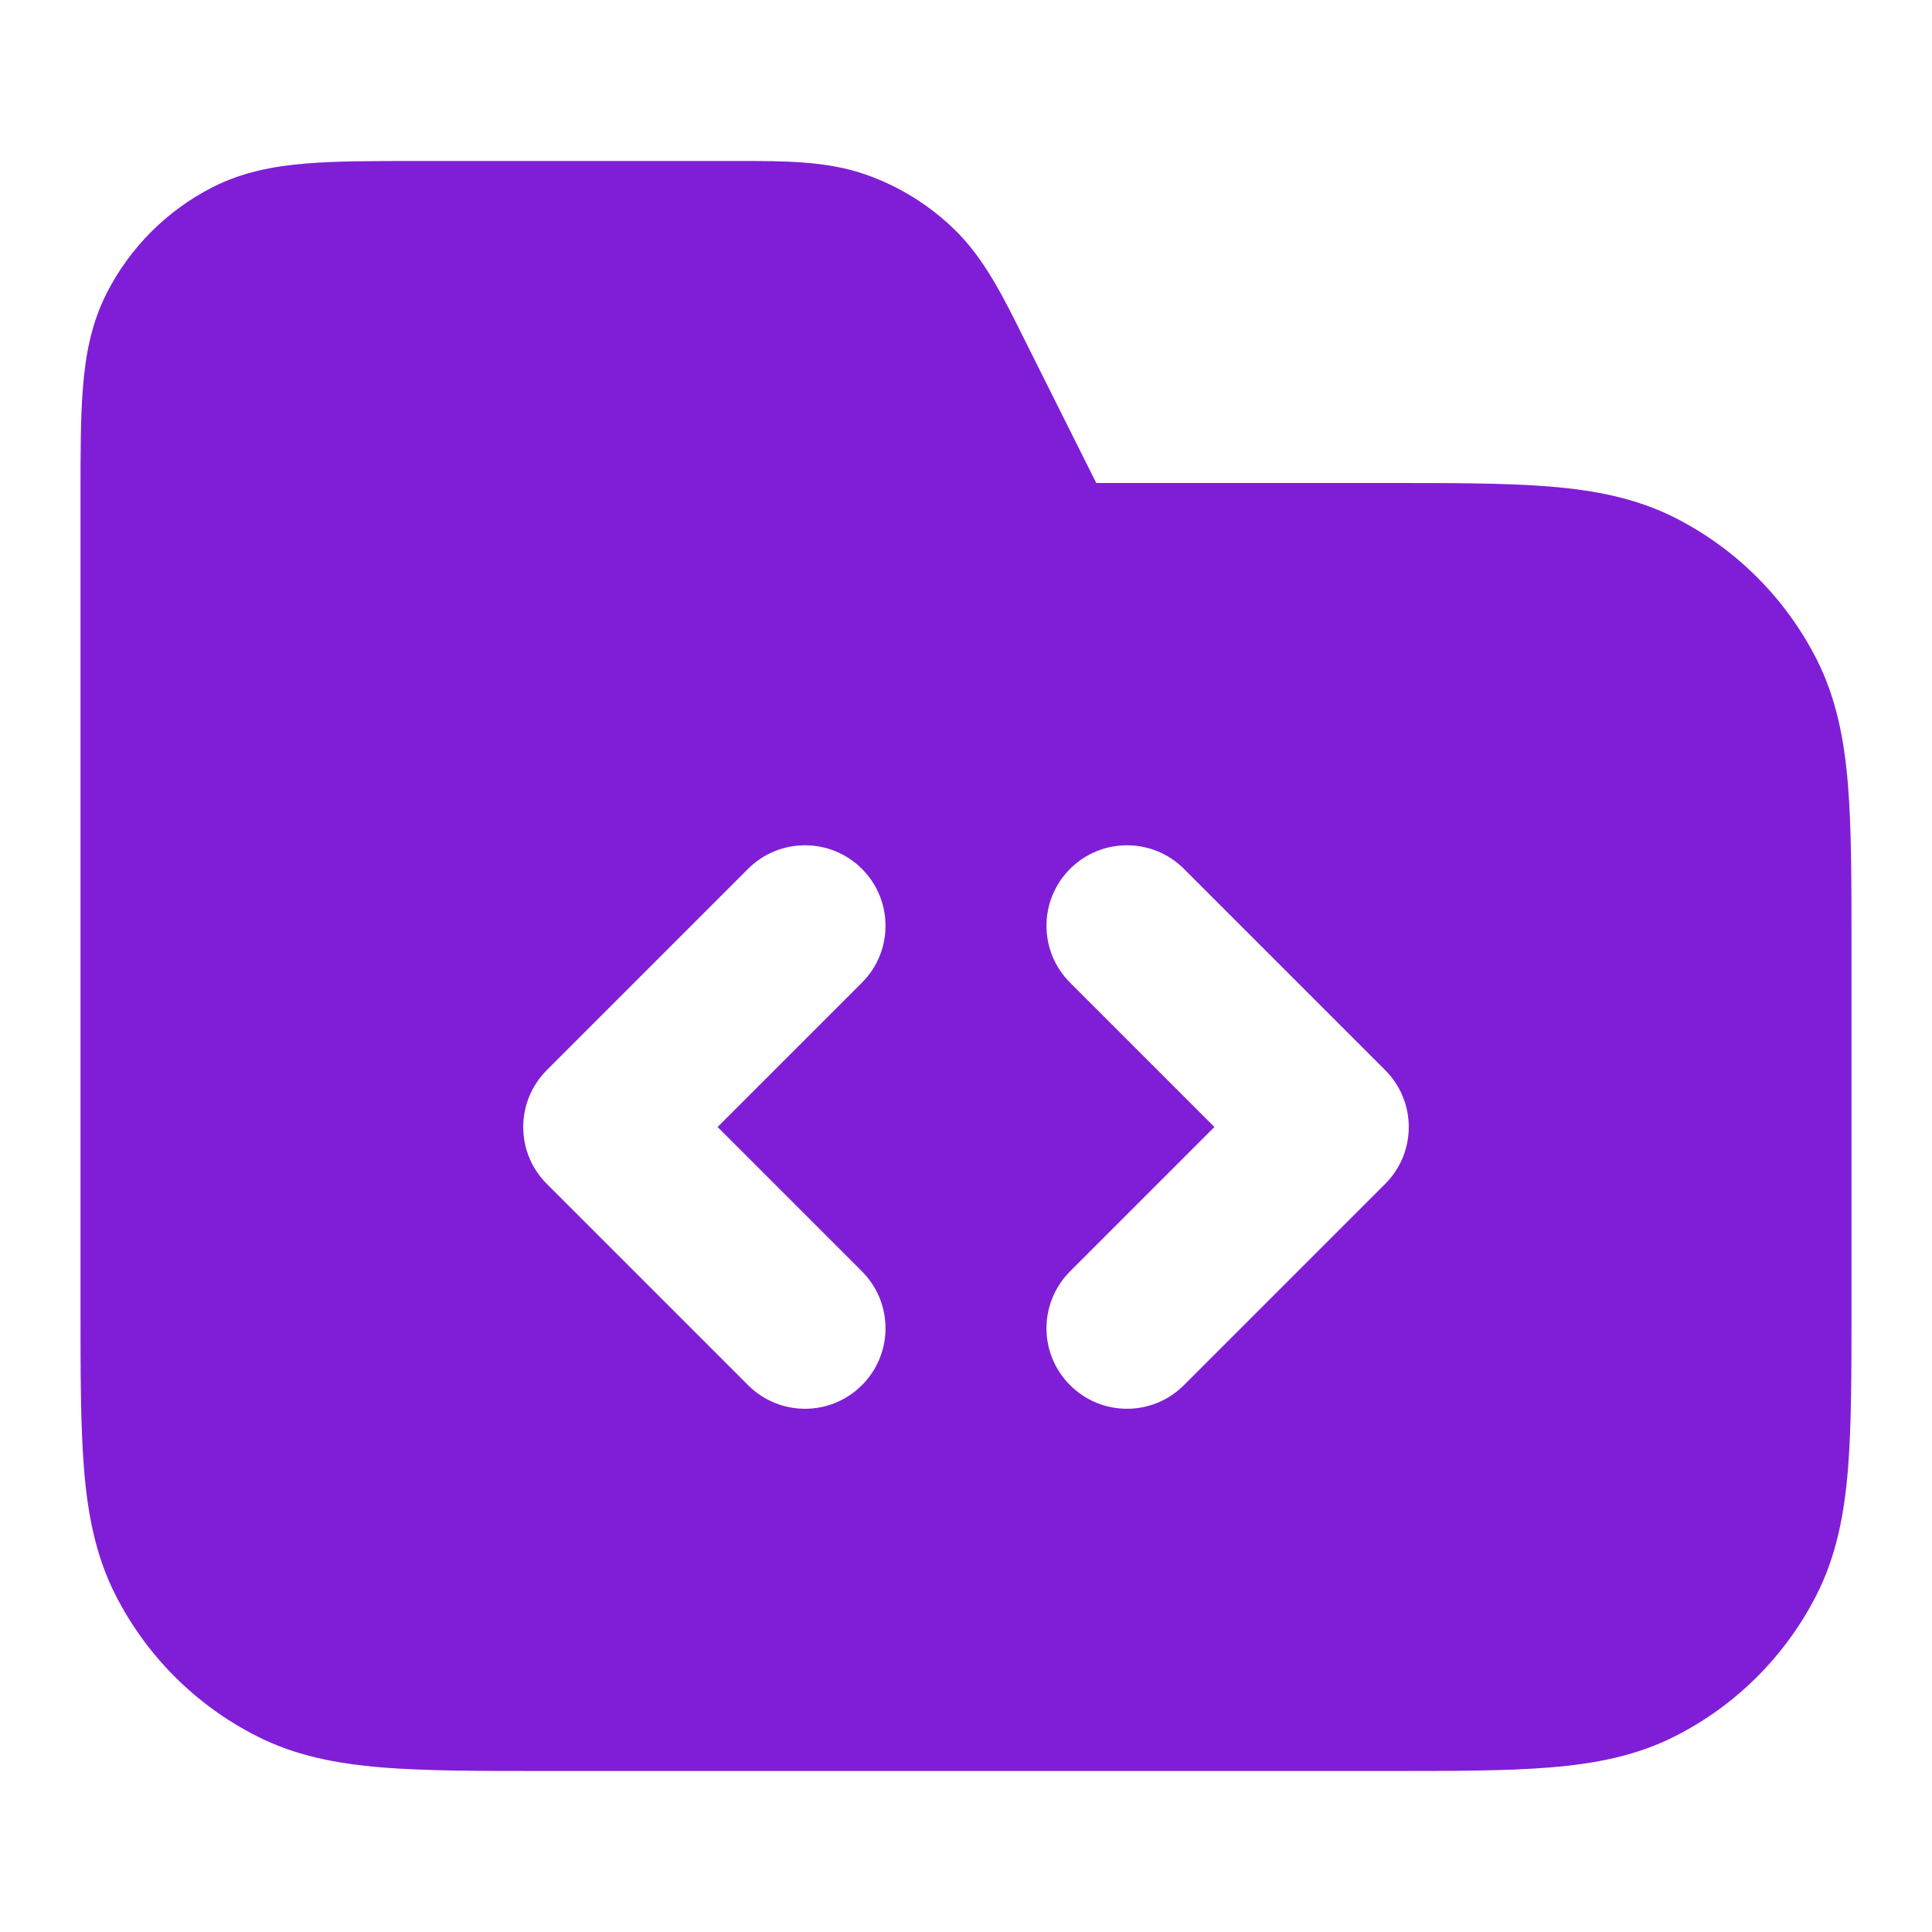 <svg width="24" height="24" viewBox="0 0 24 24" fill="none" xmlns="http://www.w3.org/2000/svg">
<path fill-rule="evenodd" clip-rule="evenodd" d="M1 6.162V16.242C1 17.047 1 17.711 1.044 18.252C1.09 18.814 1.189 19.331 1.436 19.816C1.819 20.569 2.431 21.181 3.184 21.564C3.669 21.812 4.186 21.91 4.748 21.956C5.289 22 5.954 22 6.759 22H17.241C18.046 22 18.711 22 19.252 21.956C19.814 21.91 20.331 21.812 20.816 21.564C21.569 21.181 22.18 20.569 22.564 19.816C22.811 19.331 22.91 18.814 22.956 18.252C23 17.711 23 17.047 23 16.242V11.759C23 10.954 23 10.29 22.956 9.748C22.91 9.186 22.811 8.67 22.564 8.184C22.18 7.432 21.569 6.82 20.816 6.436C20.331 6.189 19.814 6.09 19.252 6.044C18.711 6 18.046 6 17.241 6H13.618L12.723 4.211C12.459 3.679 12.226 3.212 11.863 2.857C11.545 2.546 11.162 2.309 10.742 2.164C10.262 1.999 9.74 1.999 9.147 2L5.161 2C4.634 2 4.18 2 3.805 2.031C3.41 2.063 3.016 2.134 2.638 2.327C2.074 2.615 1.615 3.074 1.327 3.638C1.134 4.017 1.063 4.41 1.031 4.805C1 5.18 1 5.635 1 6.162ZM10.707 12.207C11.098 11.817 11.098 11.184 10.707 10.793C10.317 10.403 9.683 10.403 9.293 10.793L6.793 13.293C6.402 13.684 6.402 14.317 6.793 14.707L9.293 17.207C9.683 17.598 10.317 17.598 10.707 17.207C11.098 16.817 11.098 16.184 10.707 15.793L8.914 14L10.707 12.207ZM14.707 10.793C14.317 10.403 13.683 10.403 13.293 10.793C12.902 11.184 12.902 11.817 13.293 12.207L15.086 14L13.293 15.793C12.902 16.184 12.902 16.817 13.293 17.207C13.683 17.598 14.317 17.598 14.707 17.207L17.207 14.707C17.598 14.317 17.598 13.684 17.207 13.293L14.707 10.793Z" fill="#801ED7"/>
</svg>
